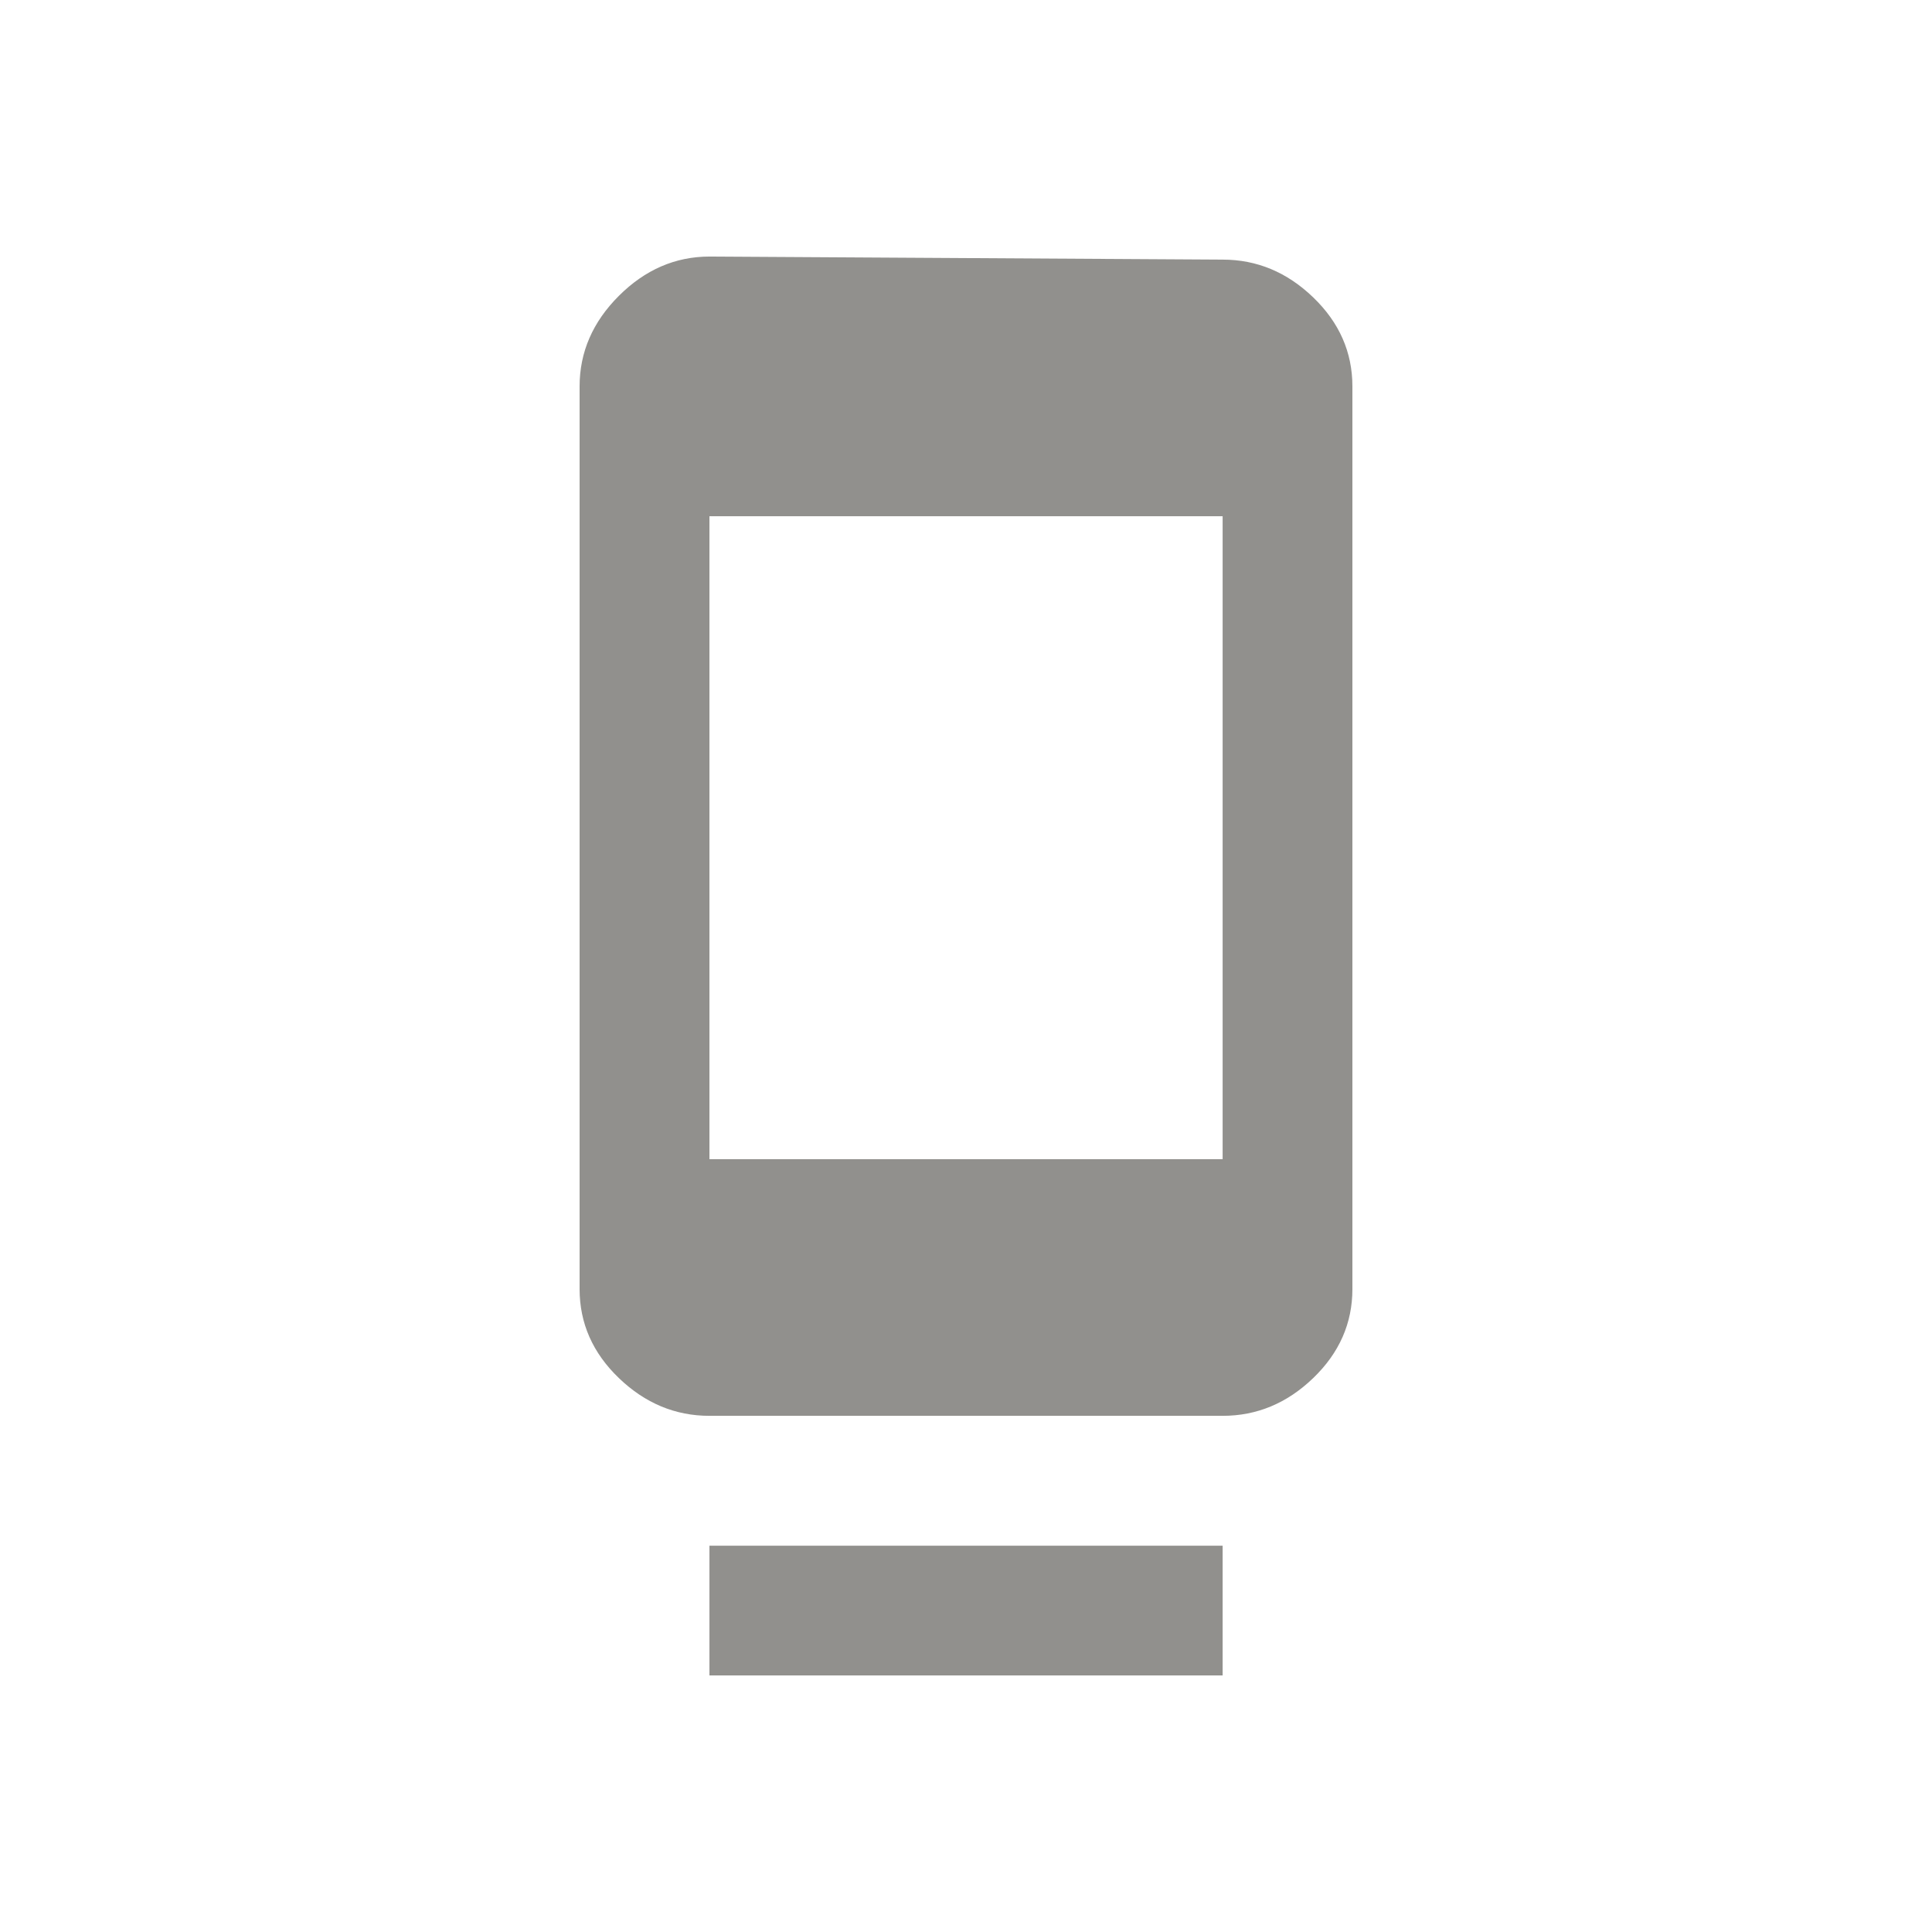 <!-- Generated by IcoMoon.io -->
<svg version="1.1" xmlns="http://www.w3.org/2000/svg" width="24" height="24" viewBox="0 0 24 24">
<title>dock</title>
<path fill="#91908d" d="M15.188 14.4v-7.987h-6.375v7.987h6.375zM15.188 3.225q0.638 0 1.125 0.469t0.487 1.106v11.213q0 0.637-0.487 1.106t-1.125 0.469h-6.375q-0.637 0-1.125-0.469t-0.488-1.106v-11.213q0-0.638 0.488-1.125t1.125-0.488zM8.813 20.813v-1.612h6.375v1.612h-6.375z"></path>
</svg>
